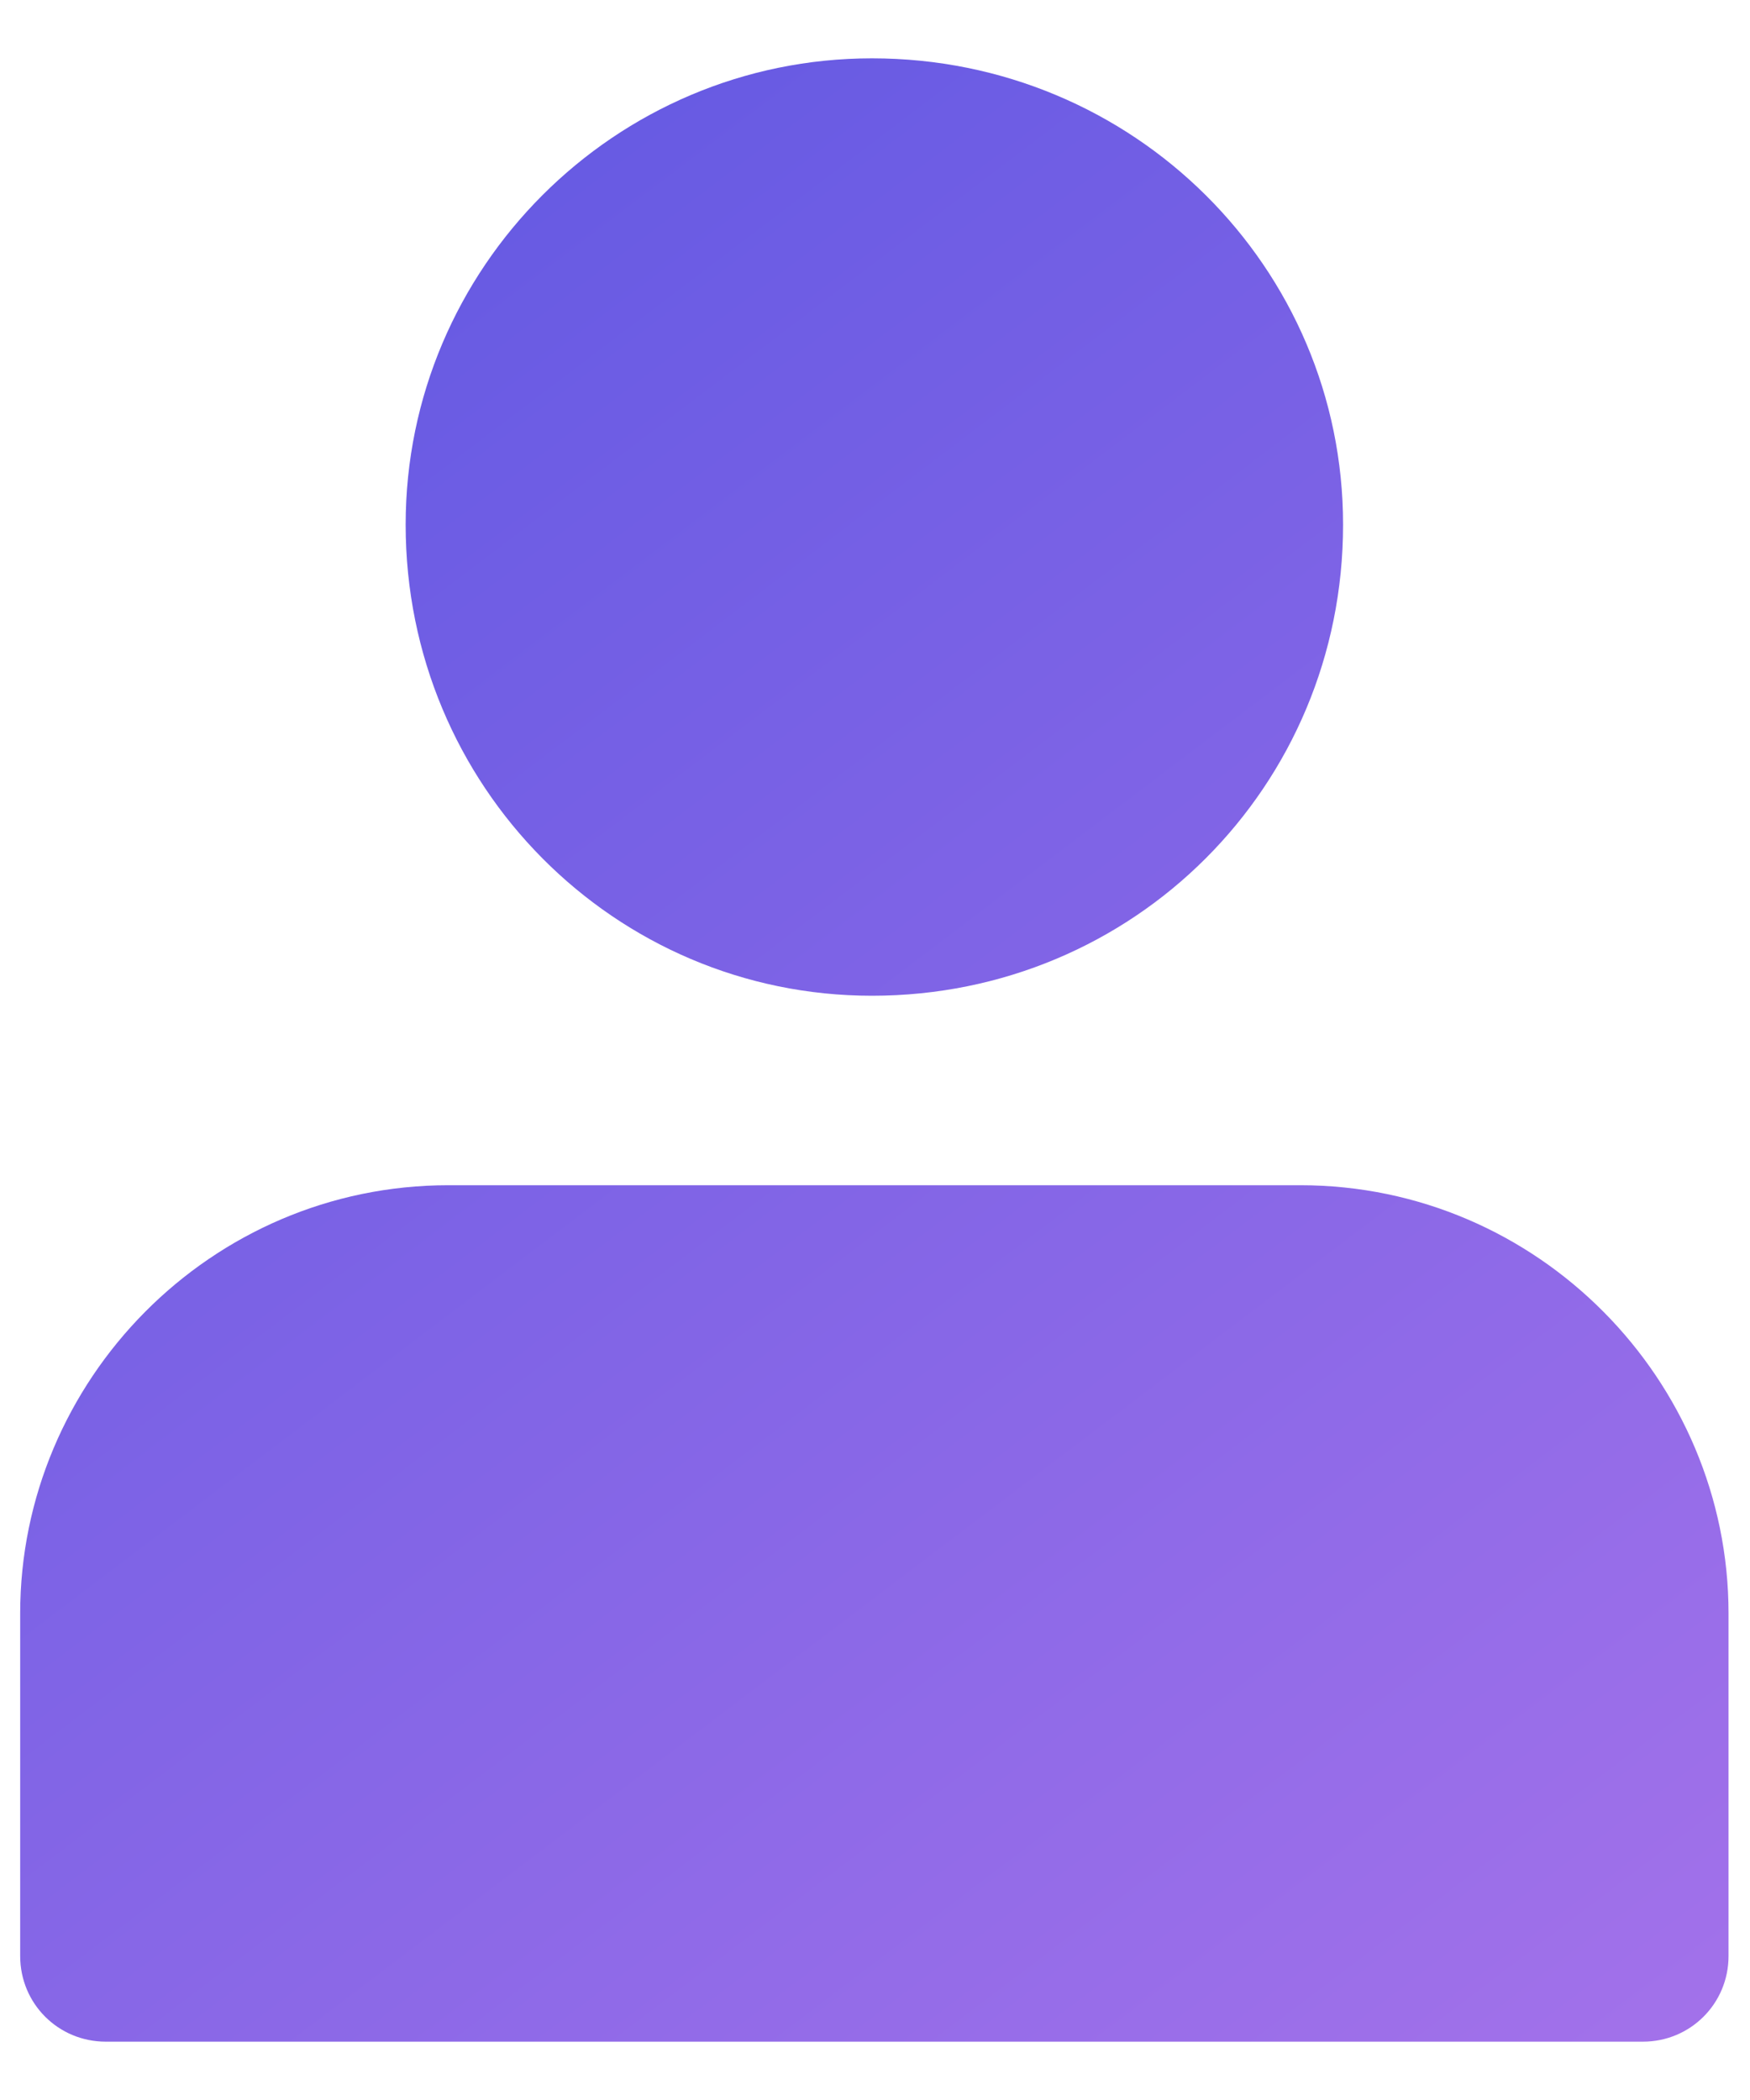 <svg width="15" height="18" viewBox="0 0 15 18" fill="none" xmlns="http://www.w3.org/2000/svg">
<path d="M11.512 4.497C11.512 2.295 9.718 0.5 7.474 0.5C5.272 0.5 3.477 2.295 3.477 4.497C3.477 6.741 5.272 8.535 7.474 8.535C9.718 8.535 11.512 6.741 11.512 4.497Z" fill="url(#paint0_linear_1_595)"/>
<path d="M11.145 10.159H3.844C1.804 10.159 0.173 11.831 0.173 13.829V16.766C0.173 17.174 0.499 17.5 0.907 17.5H14.082C14.489 17.5 14.816 17.174 14.816 16.766V13.829C14.816 11.831 13.184 10.159 11.145 10.159Z" fill="url(#paint1_linear_1_595)"/>
<defs>
<linearGradient id="paint0_linear_1_595" x1="-3.222" y1="0.5" x2="14.816" y2="24.275" gradientUnits="userSpaceOnUse">
<stop stop-color="#5654E1"/>
<stop offset="1" stop-color="#B478EC"/>
</linearGradient>
<linearGradient id="paint1_linear_1_595" x1="-3.222" y1="0.5" x2="14.816" y2="24.275" gradientUnits="userSpaceOnUse">
<stop stop-color="#5654E1"/>
<stop offset="1" stop-color="#B478EC"/>
</linearGradient>
</defs>
</svg>
